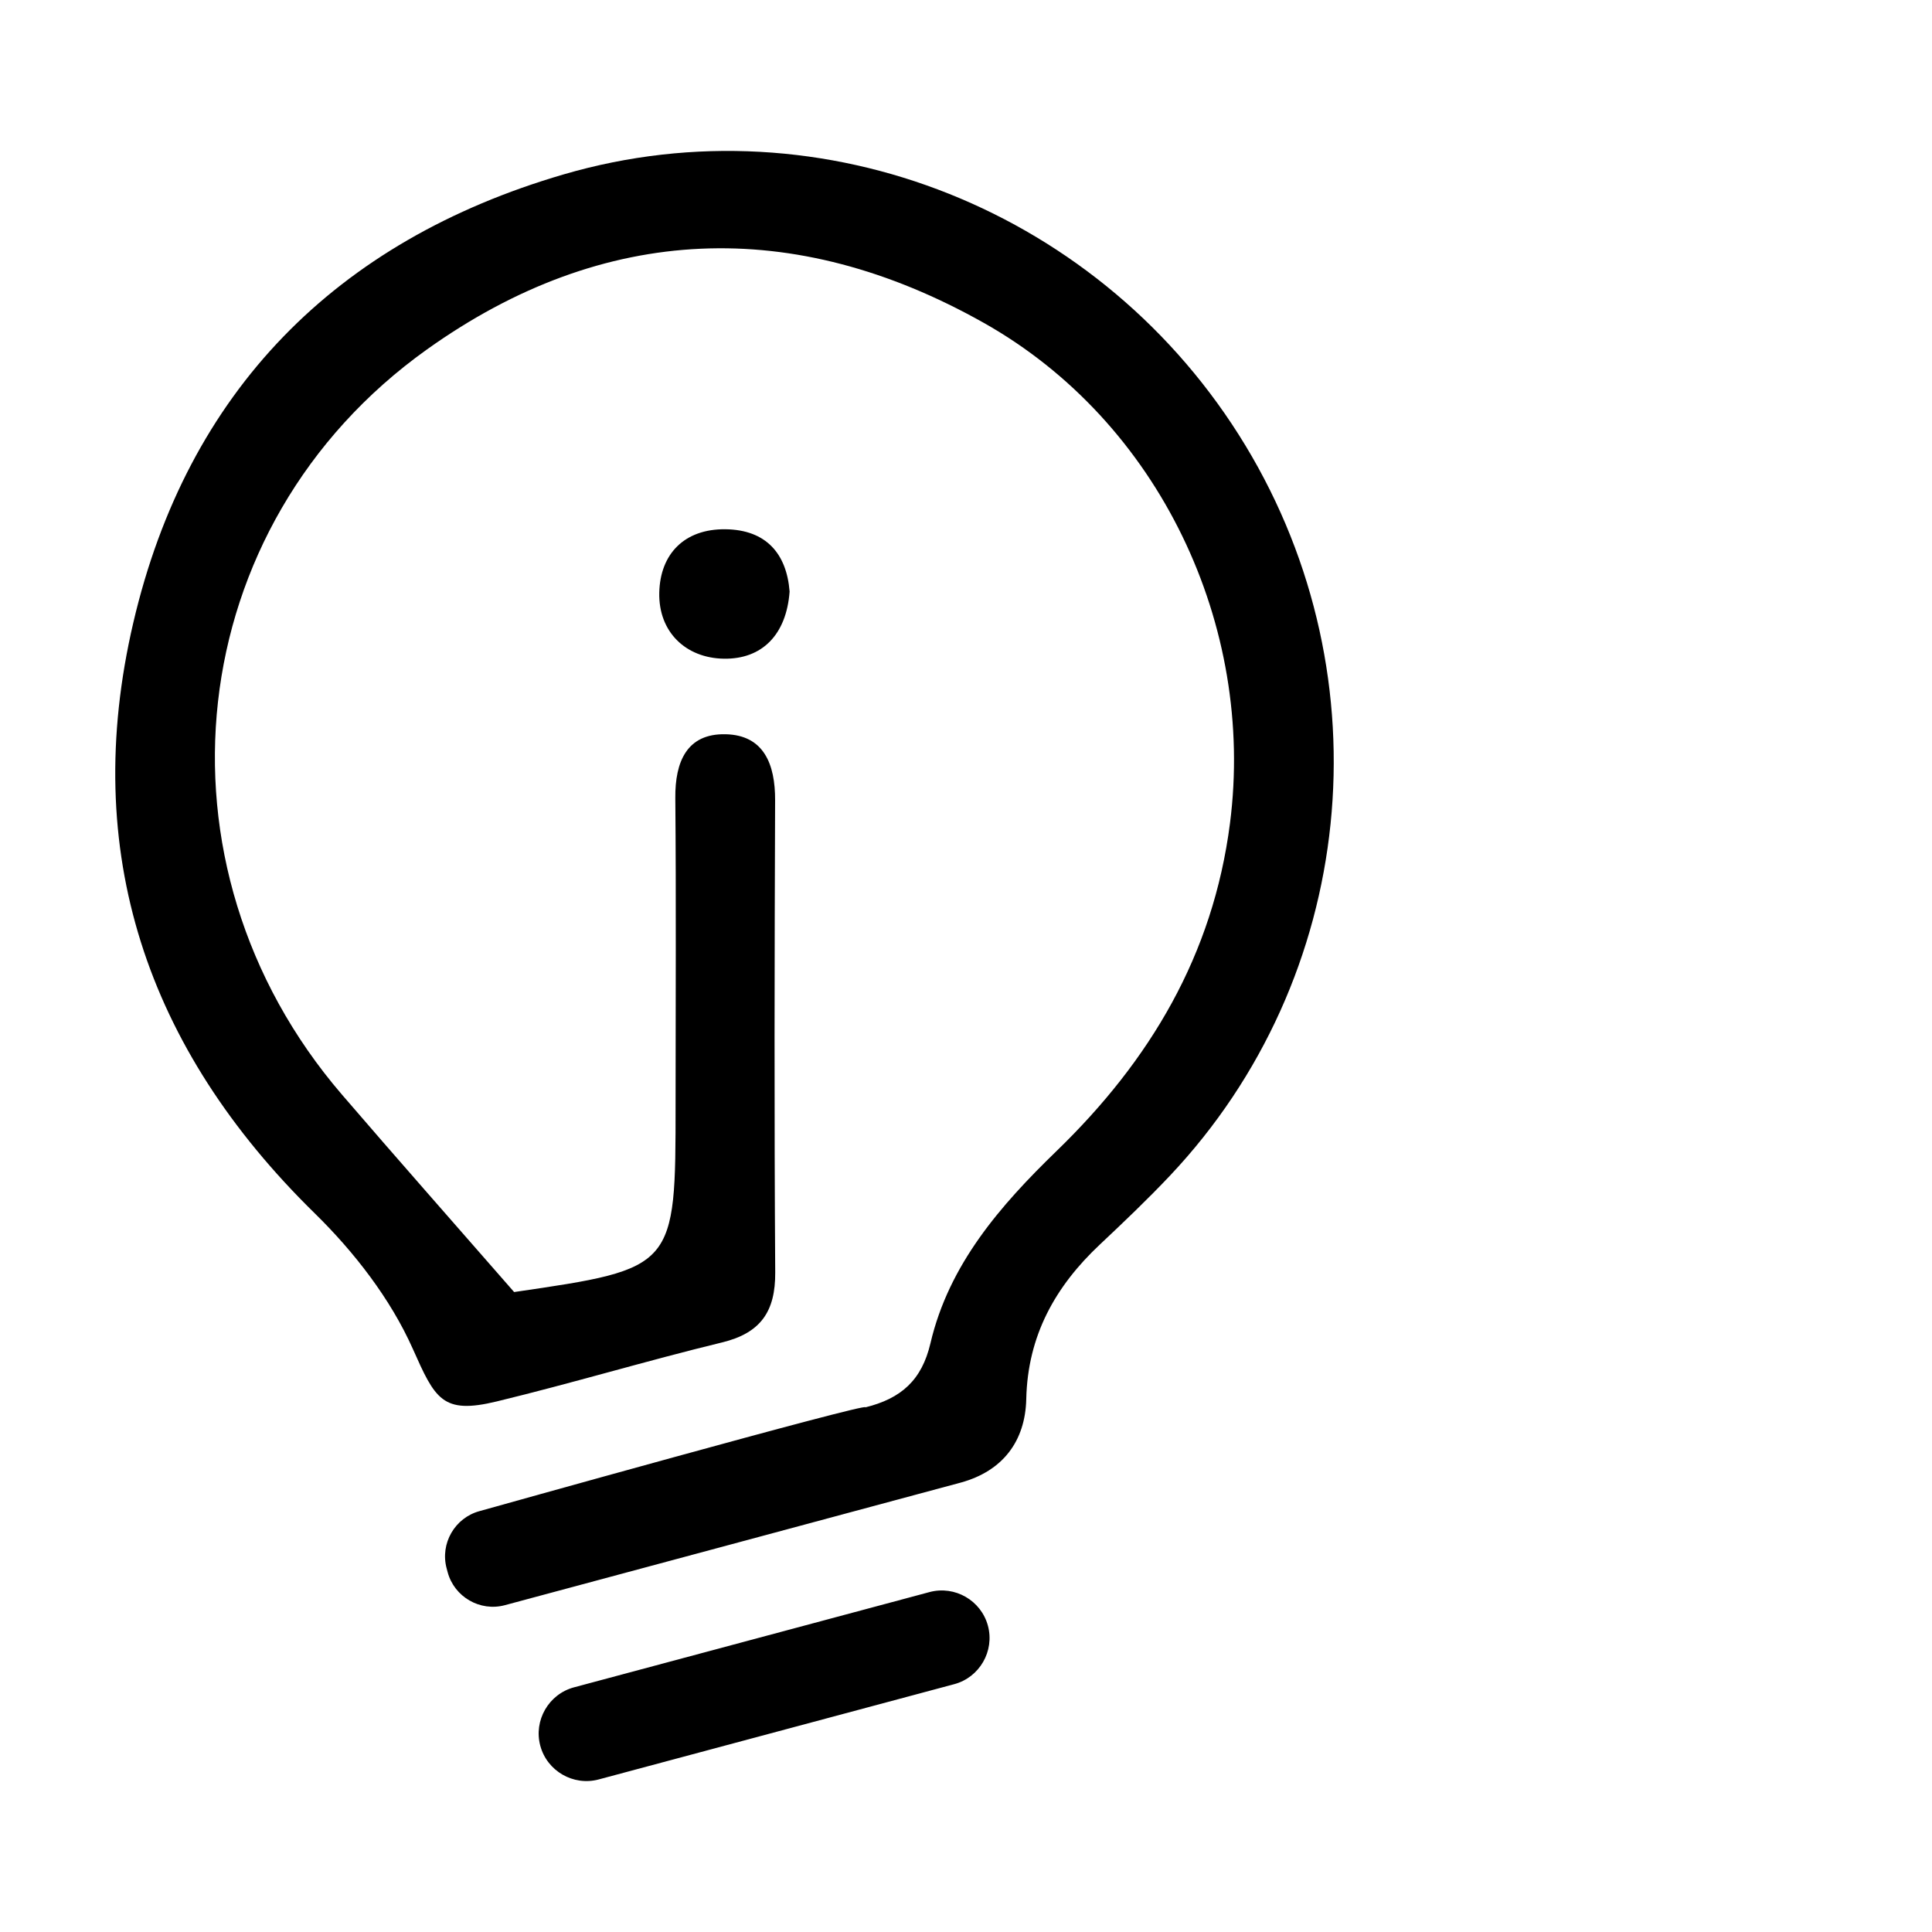 <svg xmlns="http://www.w3.org/2000/svg" version="1.1" viewBox="0 0 512 512" fill="currentColor"><path fill="currentColor" d="m252.879 446.324l-94.223 25.247c-6.713 1.798-13.676-2.222-15.475-8.935c-1.798-6.712 2.222-13.676 8.934-15.474l94.223-25.247c6.713-1.798 13.676 2.221 15.475 8.934c1.8 6.713-2.222 13.676-8.934 15.475m-43.626-289.558c-.844 11.486-7.341 17.96-17.428 17.796c-10.043-.162-17.352-7.045-17.111-17.526c.234-10.198 6.628-16.897 17.505-16.778c10.87.117 16.258 6.54 17.034 16.508m120.795-38.71C292.565 56.148 218.325 26.069 149.354 46.22C88.995 63.856 49.64 103.71 35.33 165.003c-14.164 60.666 3.466 112.846 48.085 156.545c10.464 10.249 20.085 22.663 25.984 35.91c5.914 13.278 7.81 17.43 22.215 13.944c20.006-4.841 39.744-10.787 59.746-15.646c10.254-2.491 14.15-8.216 14.082-18.553c-.274-41.72-.182-83.443-.03-125.164c.033-9.444-2.935-17.22-13.096-17.456c-10.286-.239-13.435 7.277-13.349 16.905c.238 27.049.072 54.1.07 81.15c-.001 43.515 0 43.515-42.787 49.767c-16.266-18.638-31.078-35.392-45.653-52.351c-52.31-60.866-42.744-150.842 22.543-197.443c46.904-33.481 97.29-35.344 147.525-7.075c46.644 26.25 72.02 80.33 65.294 132.645c-4.493 34.948-21.181 62.845-45.933 86.826c-14.938 14.473-28.55 30.055-33.45 50.982c-2.292 9.788-7.78 14.643-17.262 16.98c1.772-1.647-102.202 27.486-102.202 27.486c-6.578 1.762-10.517 8.586-8.754 15.163l.271 1.017c1.763 6.577 8.586 10.517 15.164 8.755c0 0 119.3-32.058 120.864-32.501c11.048-3.05 17.061-10.915 17.313-22.141c.376-16.759 7.658-29.803 19.508-40.938c6.344-5.962 12.66-11.977 18.63-18.306c49.276-52.263 57.408-131.562 19.94-193.449z"/></svg>